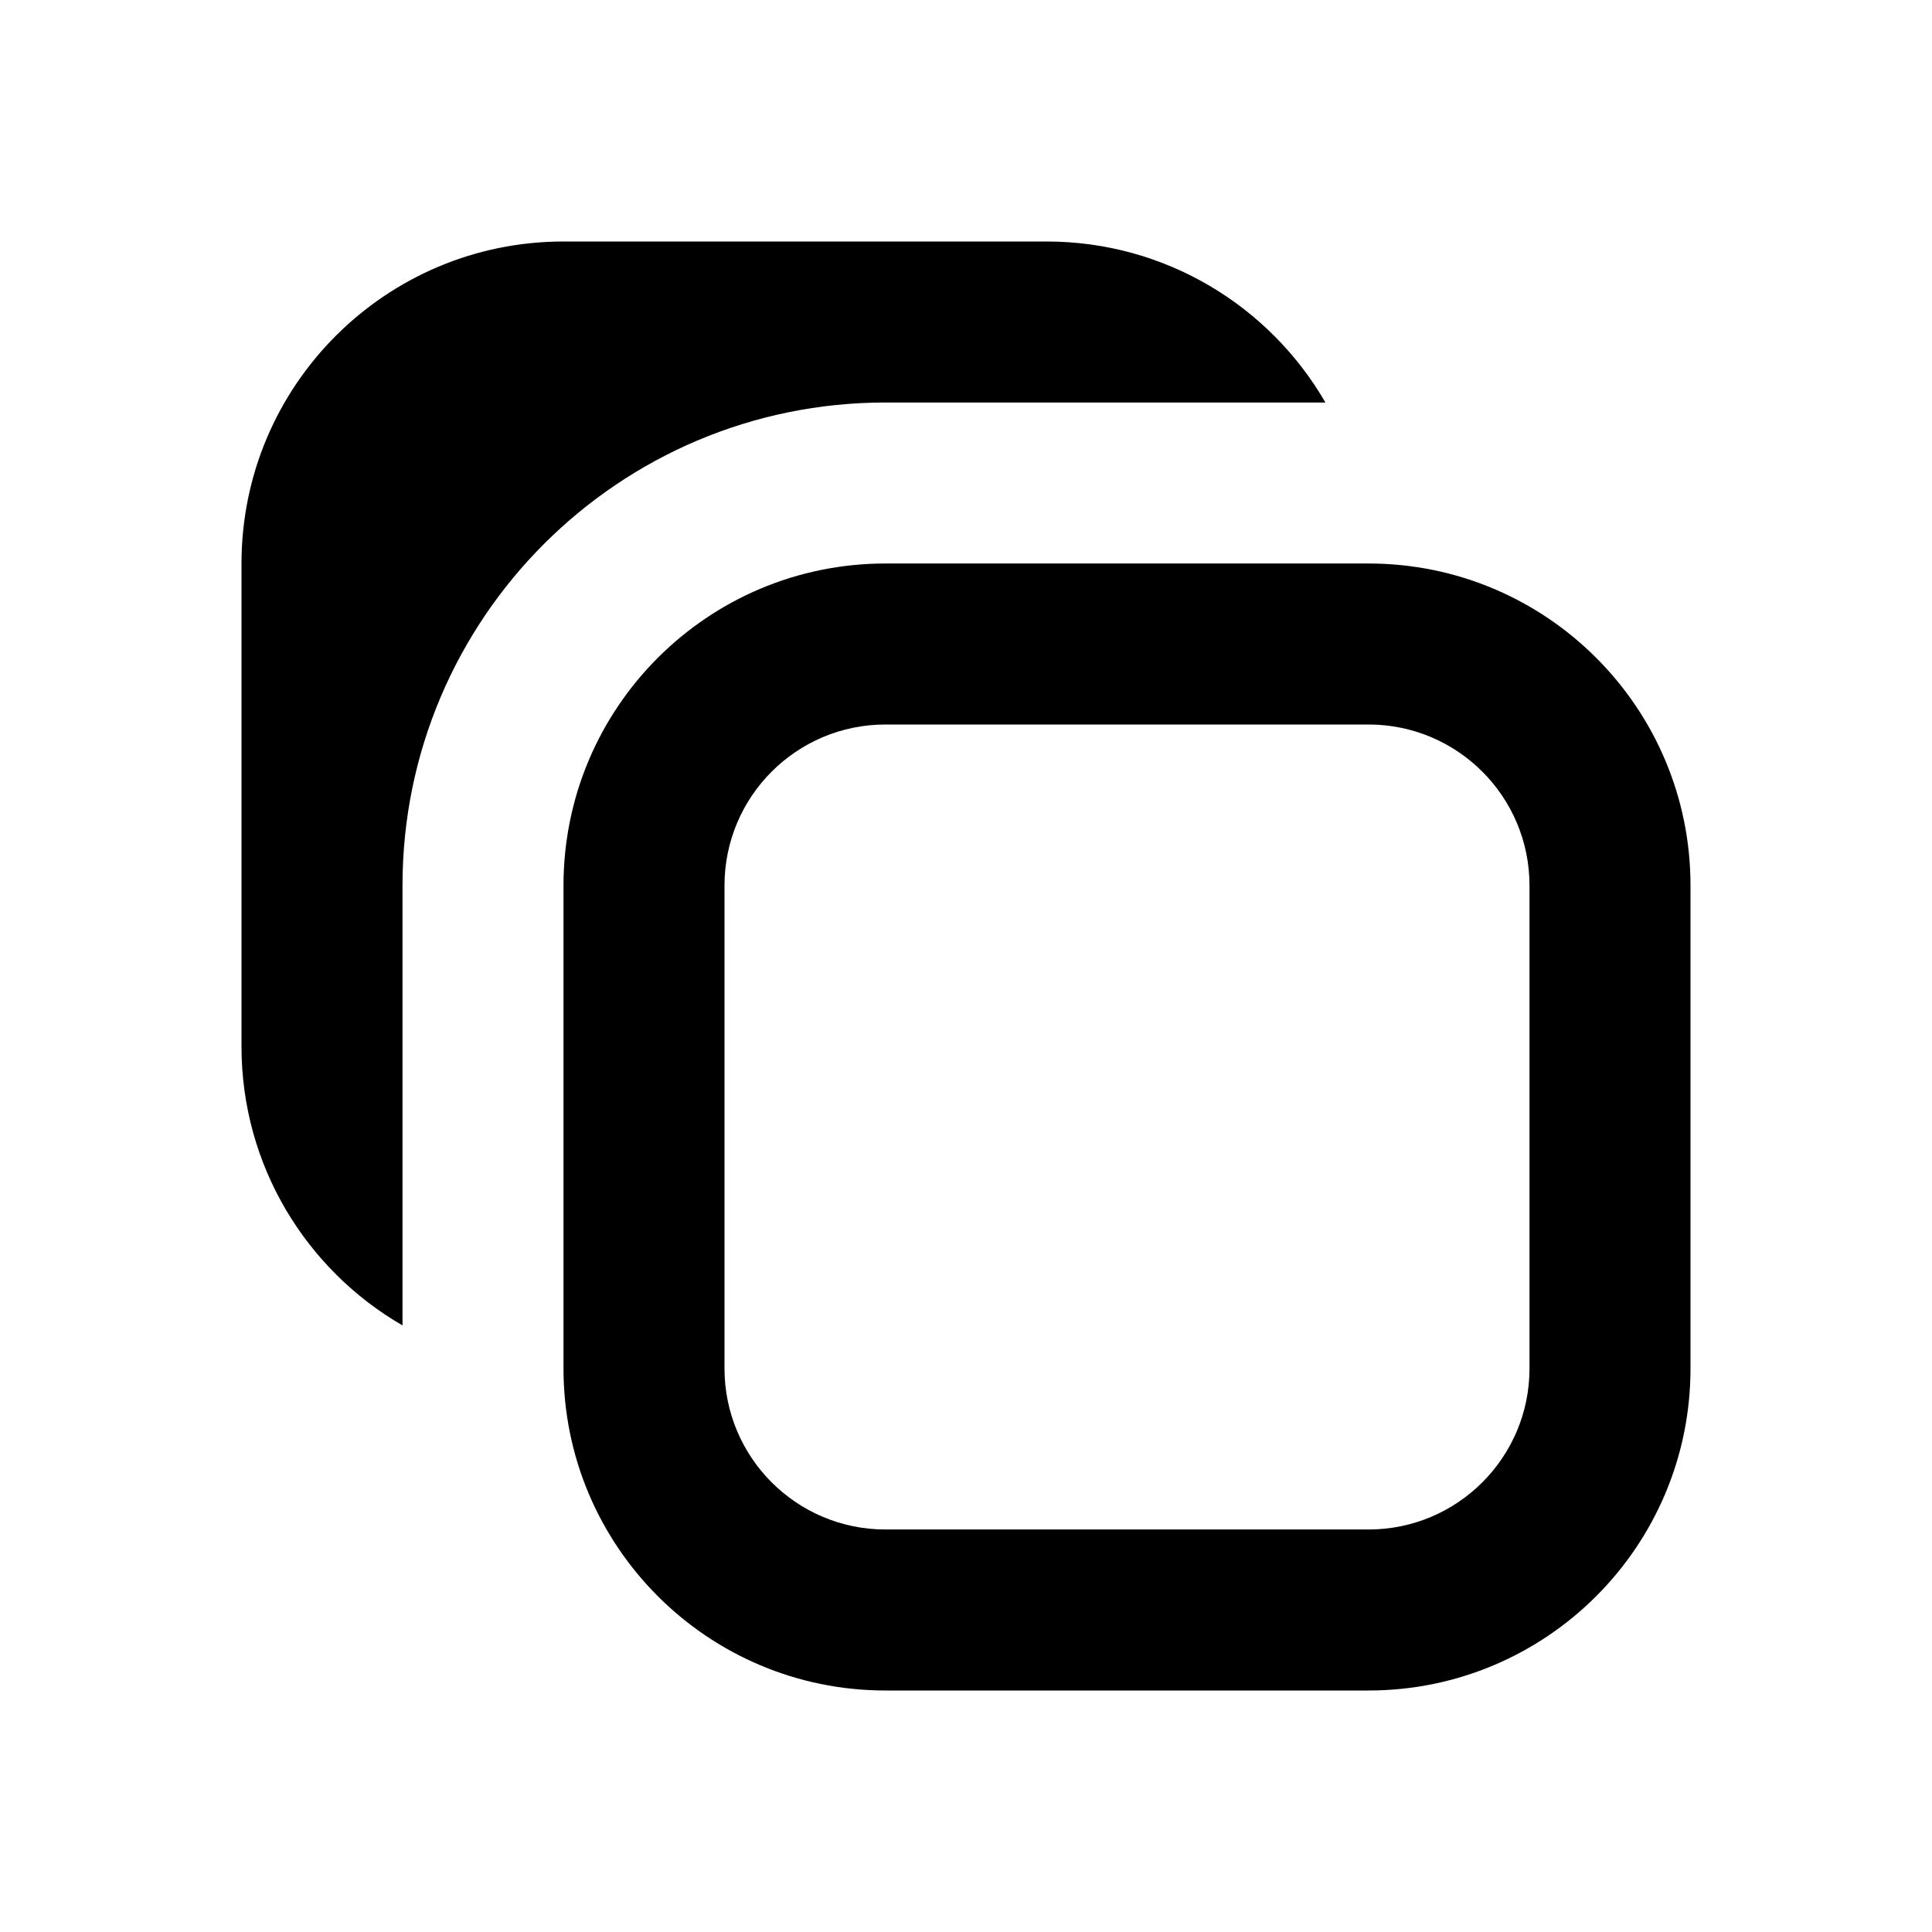 <svg xmlns="http://www.w3.org/2000/svg" viewBox="0 0 512 512">
<path d="M106.667 351.251C81.16 336.496 64 308.919 64 277.333V149.333C64 102.205 102.205 64 149.333 64H277.333C308.919 64 336.496 81.16 351.251 106.667H234.667C163.974 106.667 106.667 163.974 106.667 234.667V351.251Z" fill="black"/>
<path fill-rule="evenodd" clip-rule="evenodd" d="M149.333 234.667C149.333 187.538 187.538 149.333 234.667 149.333H362.667C409.795 149.333 448 187.538 448 234.667V362.667C448 409.795 409.795 448 362.667 448H234.667C187.538 448 149.333 409.795 149.333 362.667V234.667ZM234.667 192H362.667C386.231 192 405.333 211.103 405.333 234.667V362.667C405.333 386.231 386.231 405.333 362.667 405.333H234.667C211.103 405.333 192 386.231 192 362.667V234.667C192 211.103 211.103 192 234.667 192Z" fill="black"/>
</svg>
